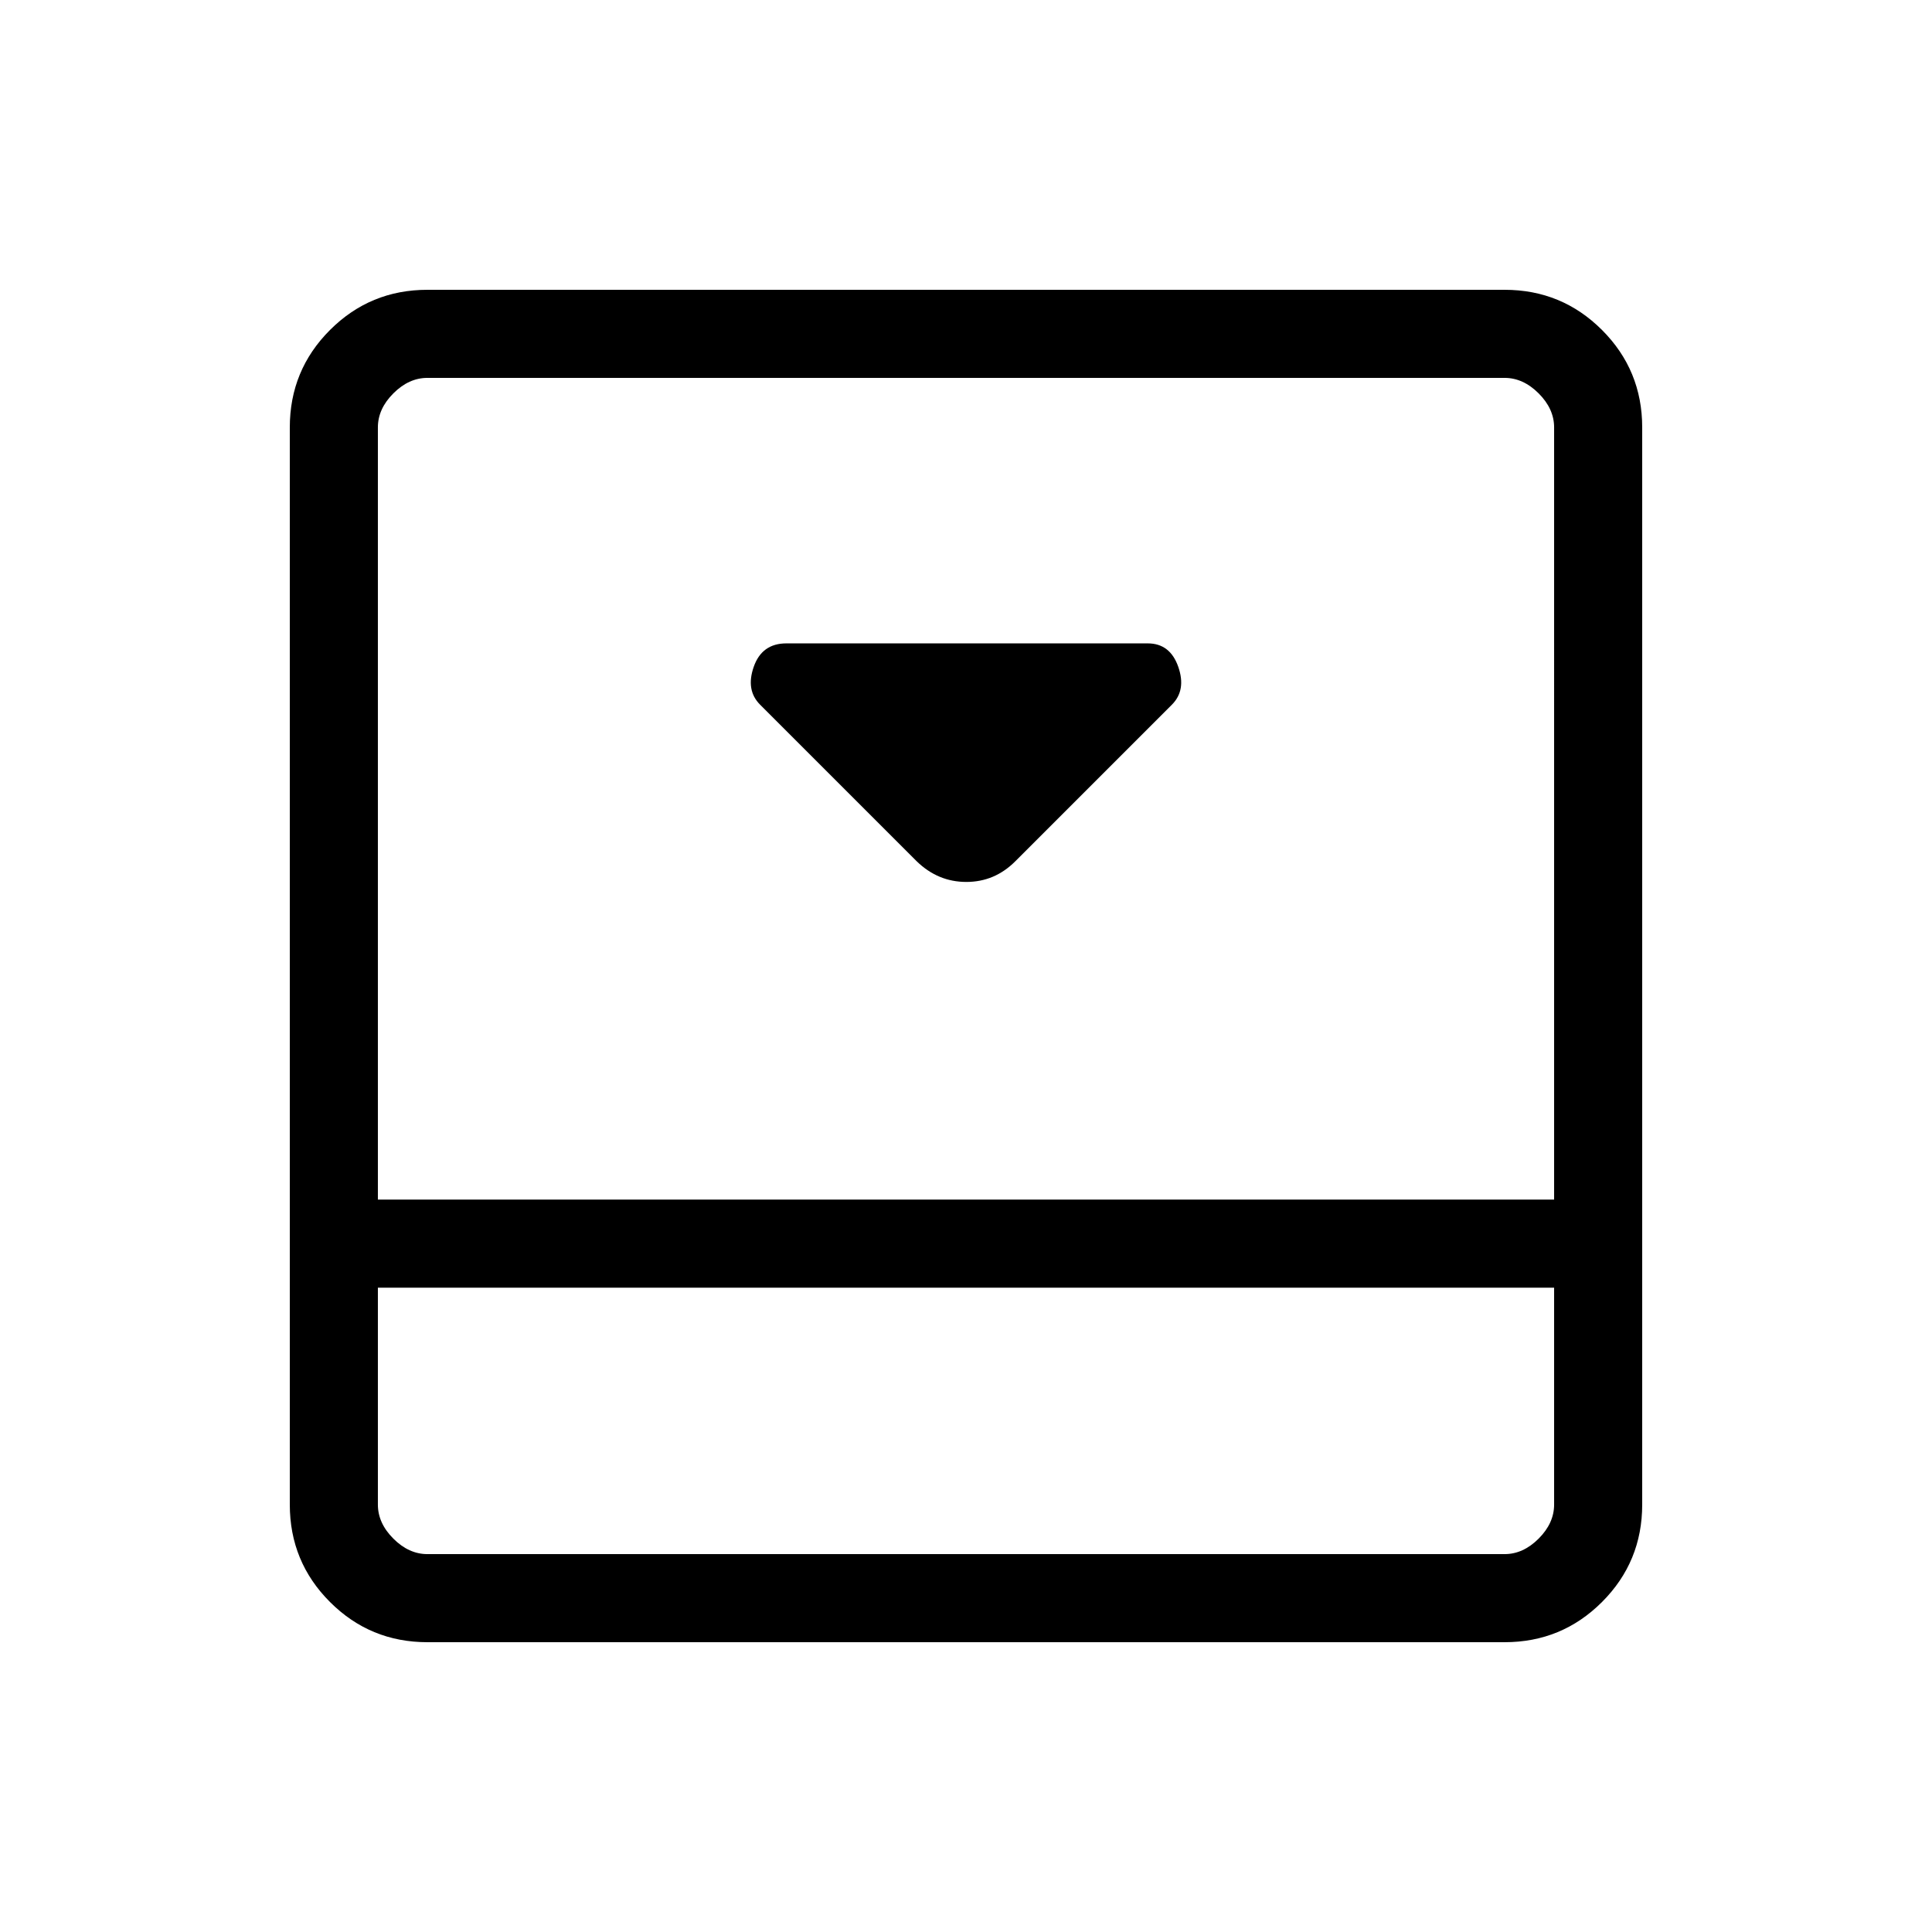 <svg xmlns="http://www.w3.org/2000/svg" height="48" viewBox="0 96 960 960" width="48"><path d="m504.462 524 77.846-77.846q7.231-7.231 3.157-18.847-4.074-11.615-15.157-11.615H390.751q-12.142 0-16.216 11.615-4.074 11.616 3.157 18.847L455.538 524q10.553 10.231 24.623 10.231T504.462 524Zm243.154-284q28.442 0 48.413 19.971Q816 279.942 816 308.384v535.232q0 28.442-19.971 48.413Q776.058 912 747.616 912H212.384q-28.442 0-48.413-19.971Q144 872.058 144 843.616V308.384q0-28.442 19.971-48.413Q183.942 240 212.384 240h535.232ZM187.769 735.846v107.77q0 9.23 7.692 16.923 7.693 7.692 16.923 7.692h535.232q9.23 0 16.923-7.692 7.692-7.693 7.692-16.923v-107.77H187.769Zm584.462-43.769V308.384q0-9.23-7.692-16.923-7.693-7.692-16.923-7.692H212.384q-9.23 0-16.923 7.692-7.692 7.693-7.692 16.923v383.693h584.462Zm-584.462 43.769v132.385-132.385Z"/></svg>